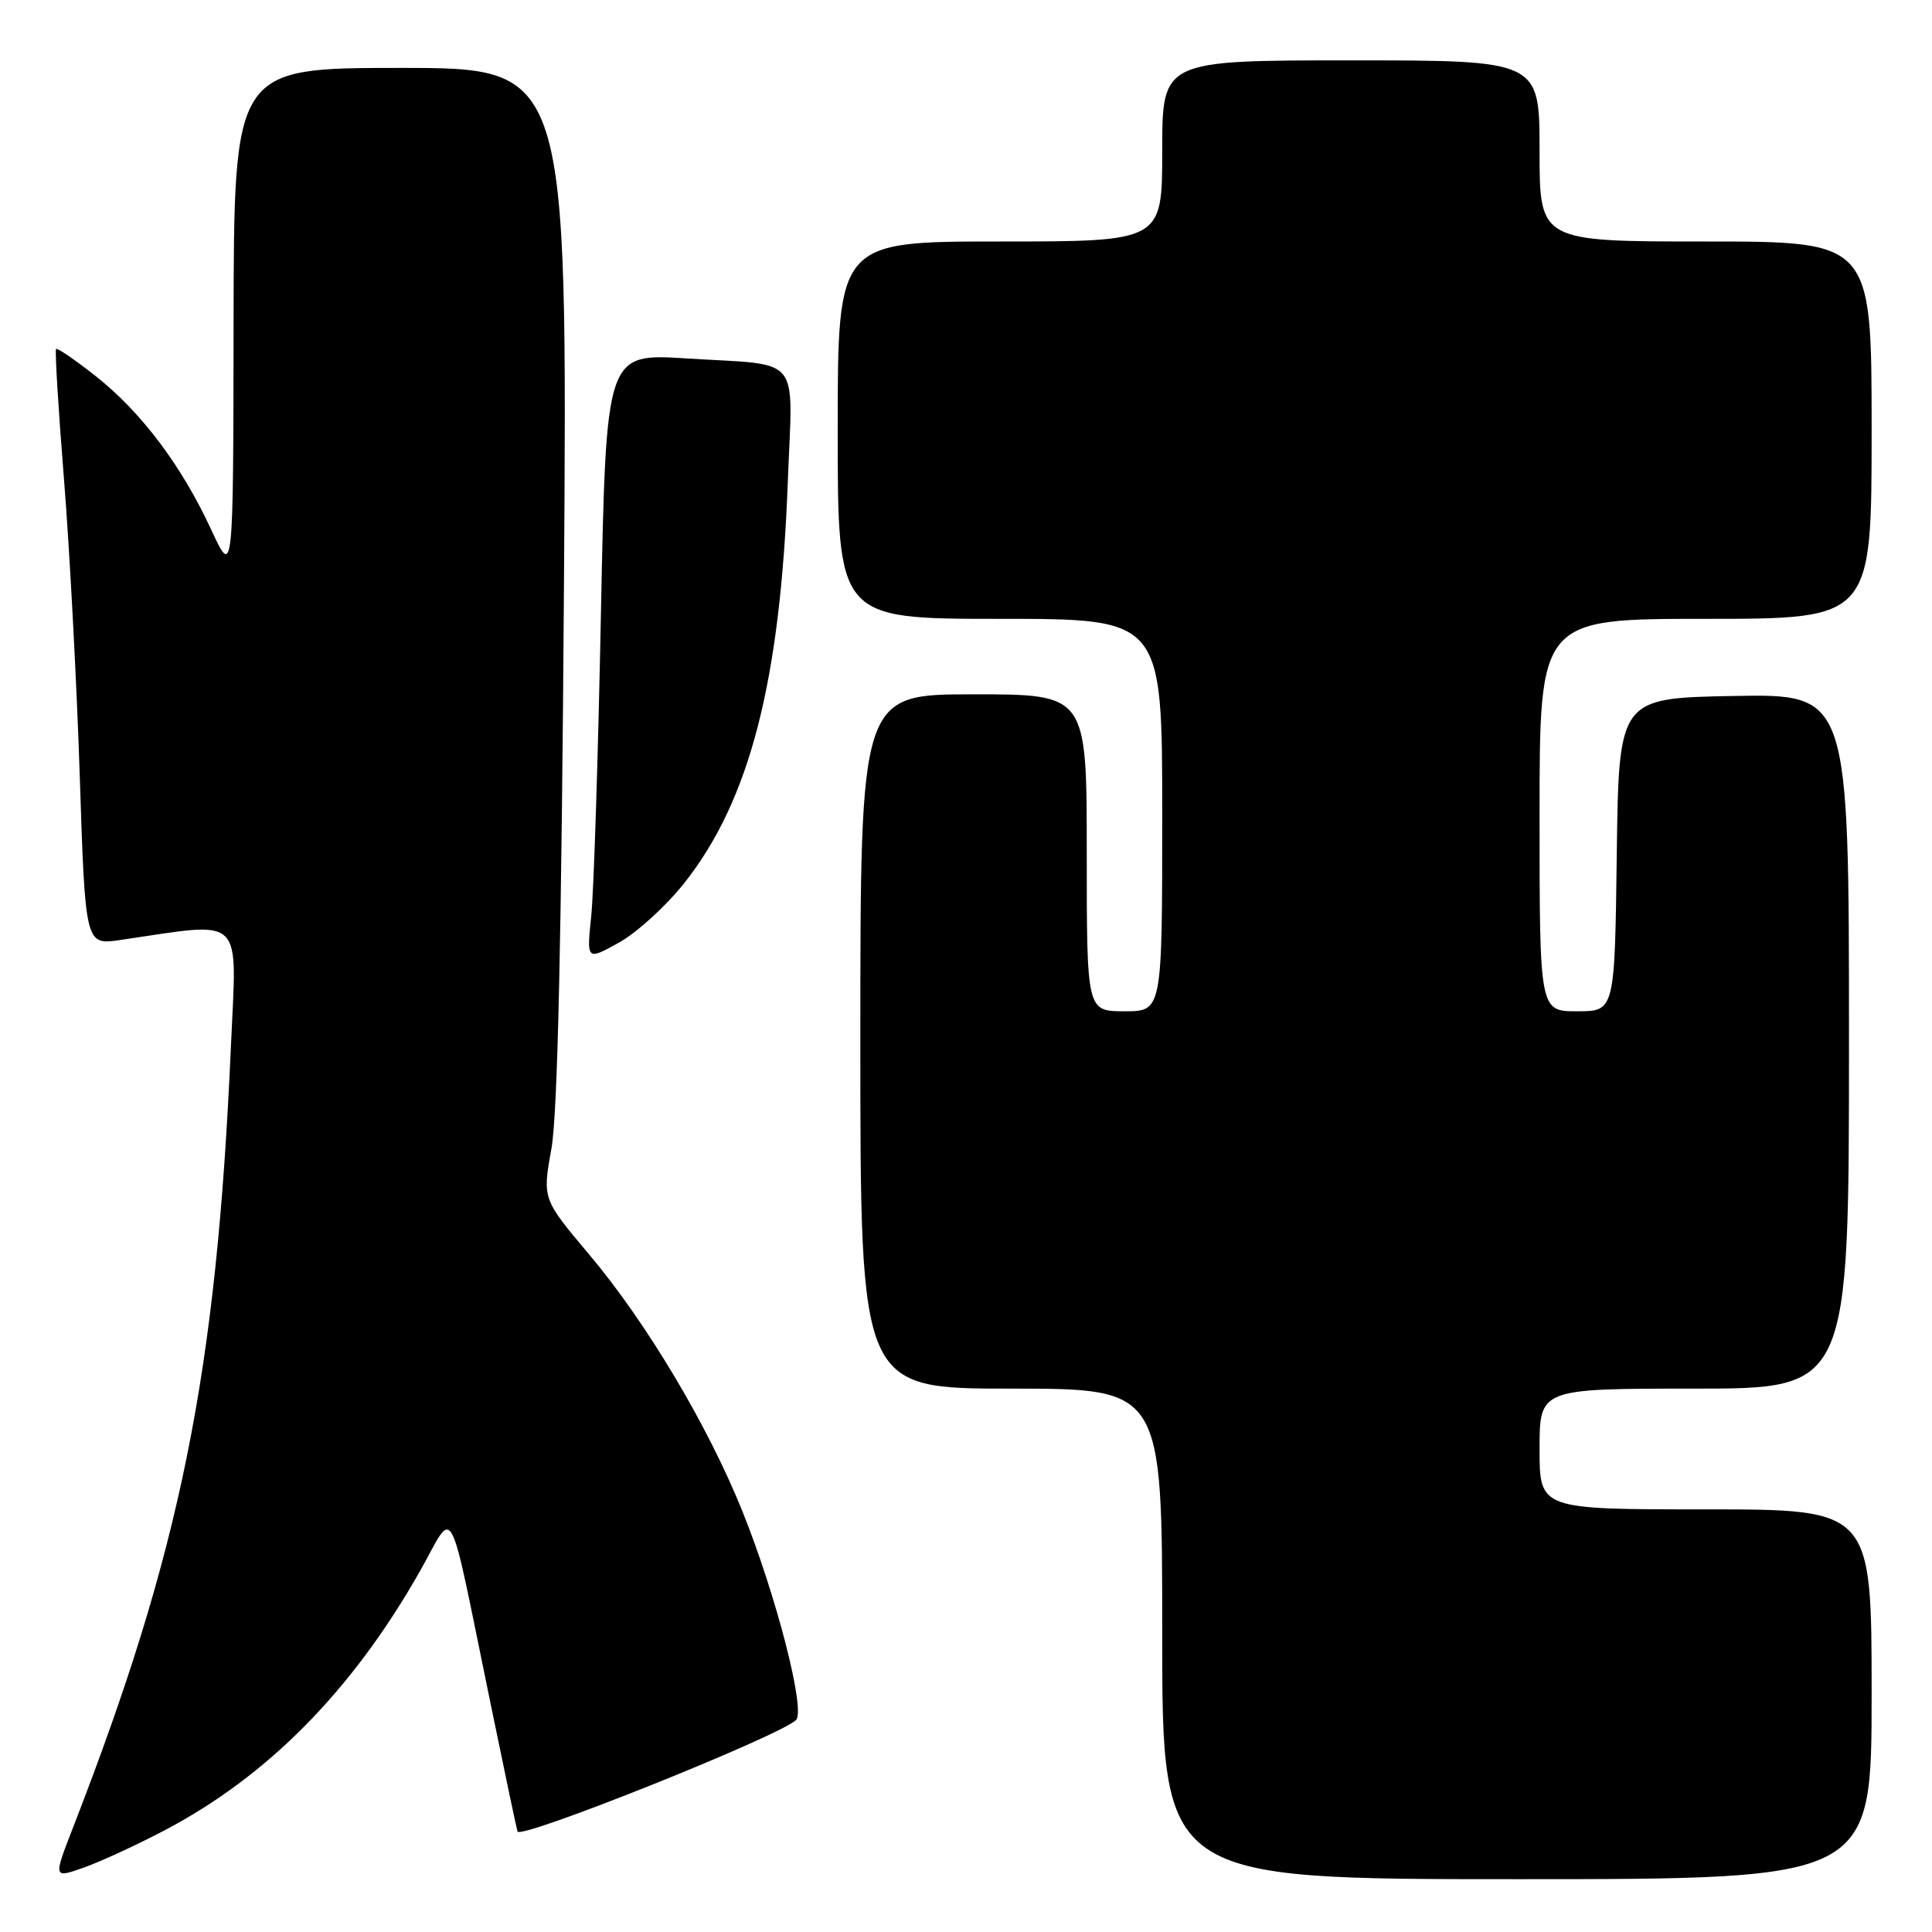<?xml version="1.0" encoding="UTF-8" standalone="no"?>
<!DOCTYPE svg PUBLIC "-//W3C//DTD SVG 1.1//EN" "http://www.w3.org/Graphics/SVG/1.1/DTD/svg11.dtd" >
<svg xmlns="http://www.w3.org/2000/svg" xmlns:xlink="http://www.w3.org/1999/xlink" version="1.1" viewBox="0 0 256 256">
 <g >
 <path fill="currentColor"
d=" M 21.82 242.52 C 35.43 235.37 46.60 224.07 55.53 208.39 C 60.42 199.81 59.16 197.43 65.16 226.50 C 66.86 234.75 68.39 242.03 68.57 242.68 C 68.87 243.82 103.31 230.04 105.48 227.91 C 106.78 226.63 102.84 211.33 98.34 200.17 C 93.76 188.82 85.62 175.18 78.03 166.18 C 71.87 158.86 71.87 158.86 73.07 152.18 C 73.89 147.59 74.41 124.15 74.73 77.25 C 75.19 9.00 75.19 9.00 53.09 9.00 C 31.00 9.00 31.00 9.00 30.95 42.75 C 30.91 76.50 30.91 76.50 27.98 70.17 C 24.06 61.71 18.75 54.64 12.71 49.86 C 9.97 47.70 7.60 46.07 7.43 46.24 C 7.26 46.41 7.73 54.19 8.48 63.52 C 9.23 72.86 10.17 90.56 10.57 102.87 C 11.30 125.23 11.30 125.23 15.90 124.56 C 32.60 122.12 31.38 120.95 30.60 138.59 C 28.69 182.04 23.97 205.42 9.66 242.20 C 7.06 248.89 7.06 248.89 11.09 247.47 C 13.30 246.69 18.14 244.46 21.82 242.52 Z  M 248.00 224.50 C 248.00 200.00 248.00 200.00 226.00 200.00 C 204.00 200.00 204.00 200.00 204.00 192.00 C 204.00 184.00 204.00 184.00 224.50 184.00 C 245.00 184.00 245.00 184.00 245.00 137.97 C 245.00 91.95 245.00 91.95 229.75 92.22 C 214.50 92.50 214.50 92.50 214.23 113.25 C 213.96 134.00 213.96 134.00 208.98 134.00 C 204.00 134.00 204.00 134.00 204.00 108.00 C 204.00 82.00 204.00 82.00 226.00 82.00 C 248.00 82.00 248.00 82.00 248.00 57.00 C 248.00 32.00 248.00 32.00 226.00 32.00 C 204.00 32.00 204.00 32.00 204.00 20.00 C 204.00 8.00 204.00 8.00 179.00 8.00 C 154.00 8.00 154.00 8.00 154.00 20.00 C 154.00 32.00 154.00 32.00 132.50 32.00 C 111.00 32.00 111.00 32.00 111.00 57.00 C 111.00 82.00 111.00 82.00 132.50 82.00 C 154.00 82.00 154.00 82.00 154.00 108.00 C 154.00 134.00 154.00 134.00 149.00 134.00 C 144.00 134.00 144.00 134.00 144.00 113.00 C 144.00 92.00 144.00 92.00 129.00 92.00 C 114.00 92.00 114.00 92.00 114.00 138.00 C 114.00 184.00 114.00 184.00 134.00 184.00 C 154.00 184.00 154.00 184.00 154.00 216.50 C 154.00 249.00 154.00 249.00 201.00 249.00 C 248.00 249.00 248.00 249.00 248.00 224.50 Z  M 90.68 117.00 C 99.35 106.04 103.40 90.31 104.39 63.81 C 105.03 46.69 106.49 48.47 90.90 47.49 C 80.31 46.83 80.31 46.83 79.63 81.16 C 79.26 100.05 78.68 118.15 78.34 121.39 C 77.73 127.28 77.73 127.28 82.03 124.89 C 84.39 123.58 88.28 120.03 90.68 117.00 Z "/>
</g>
</svg>